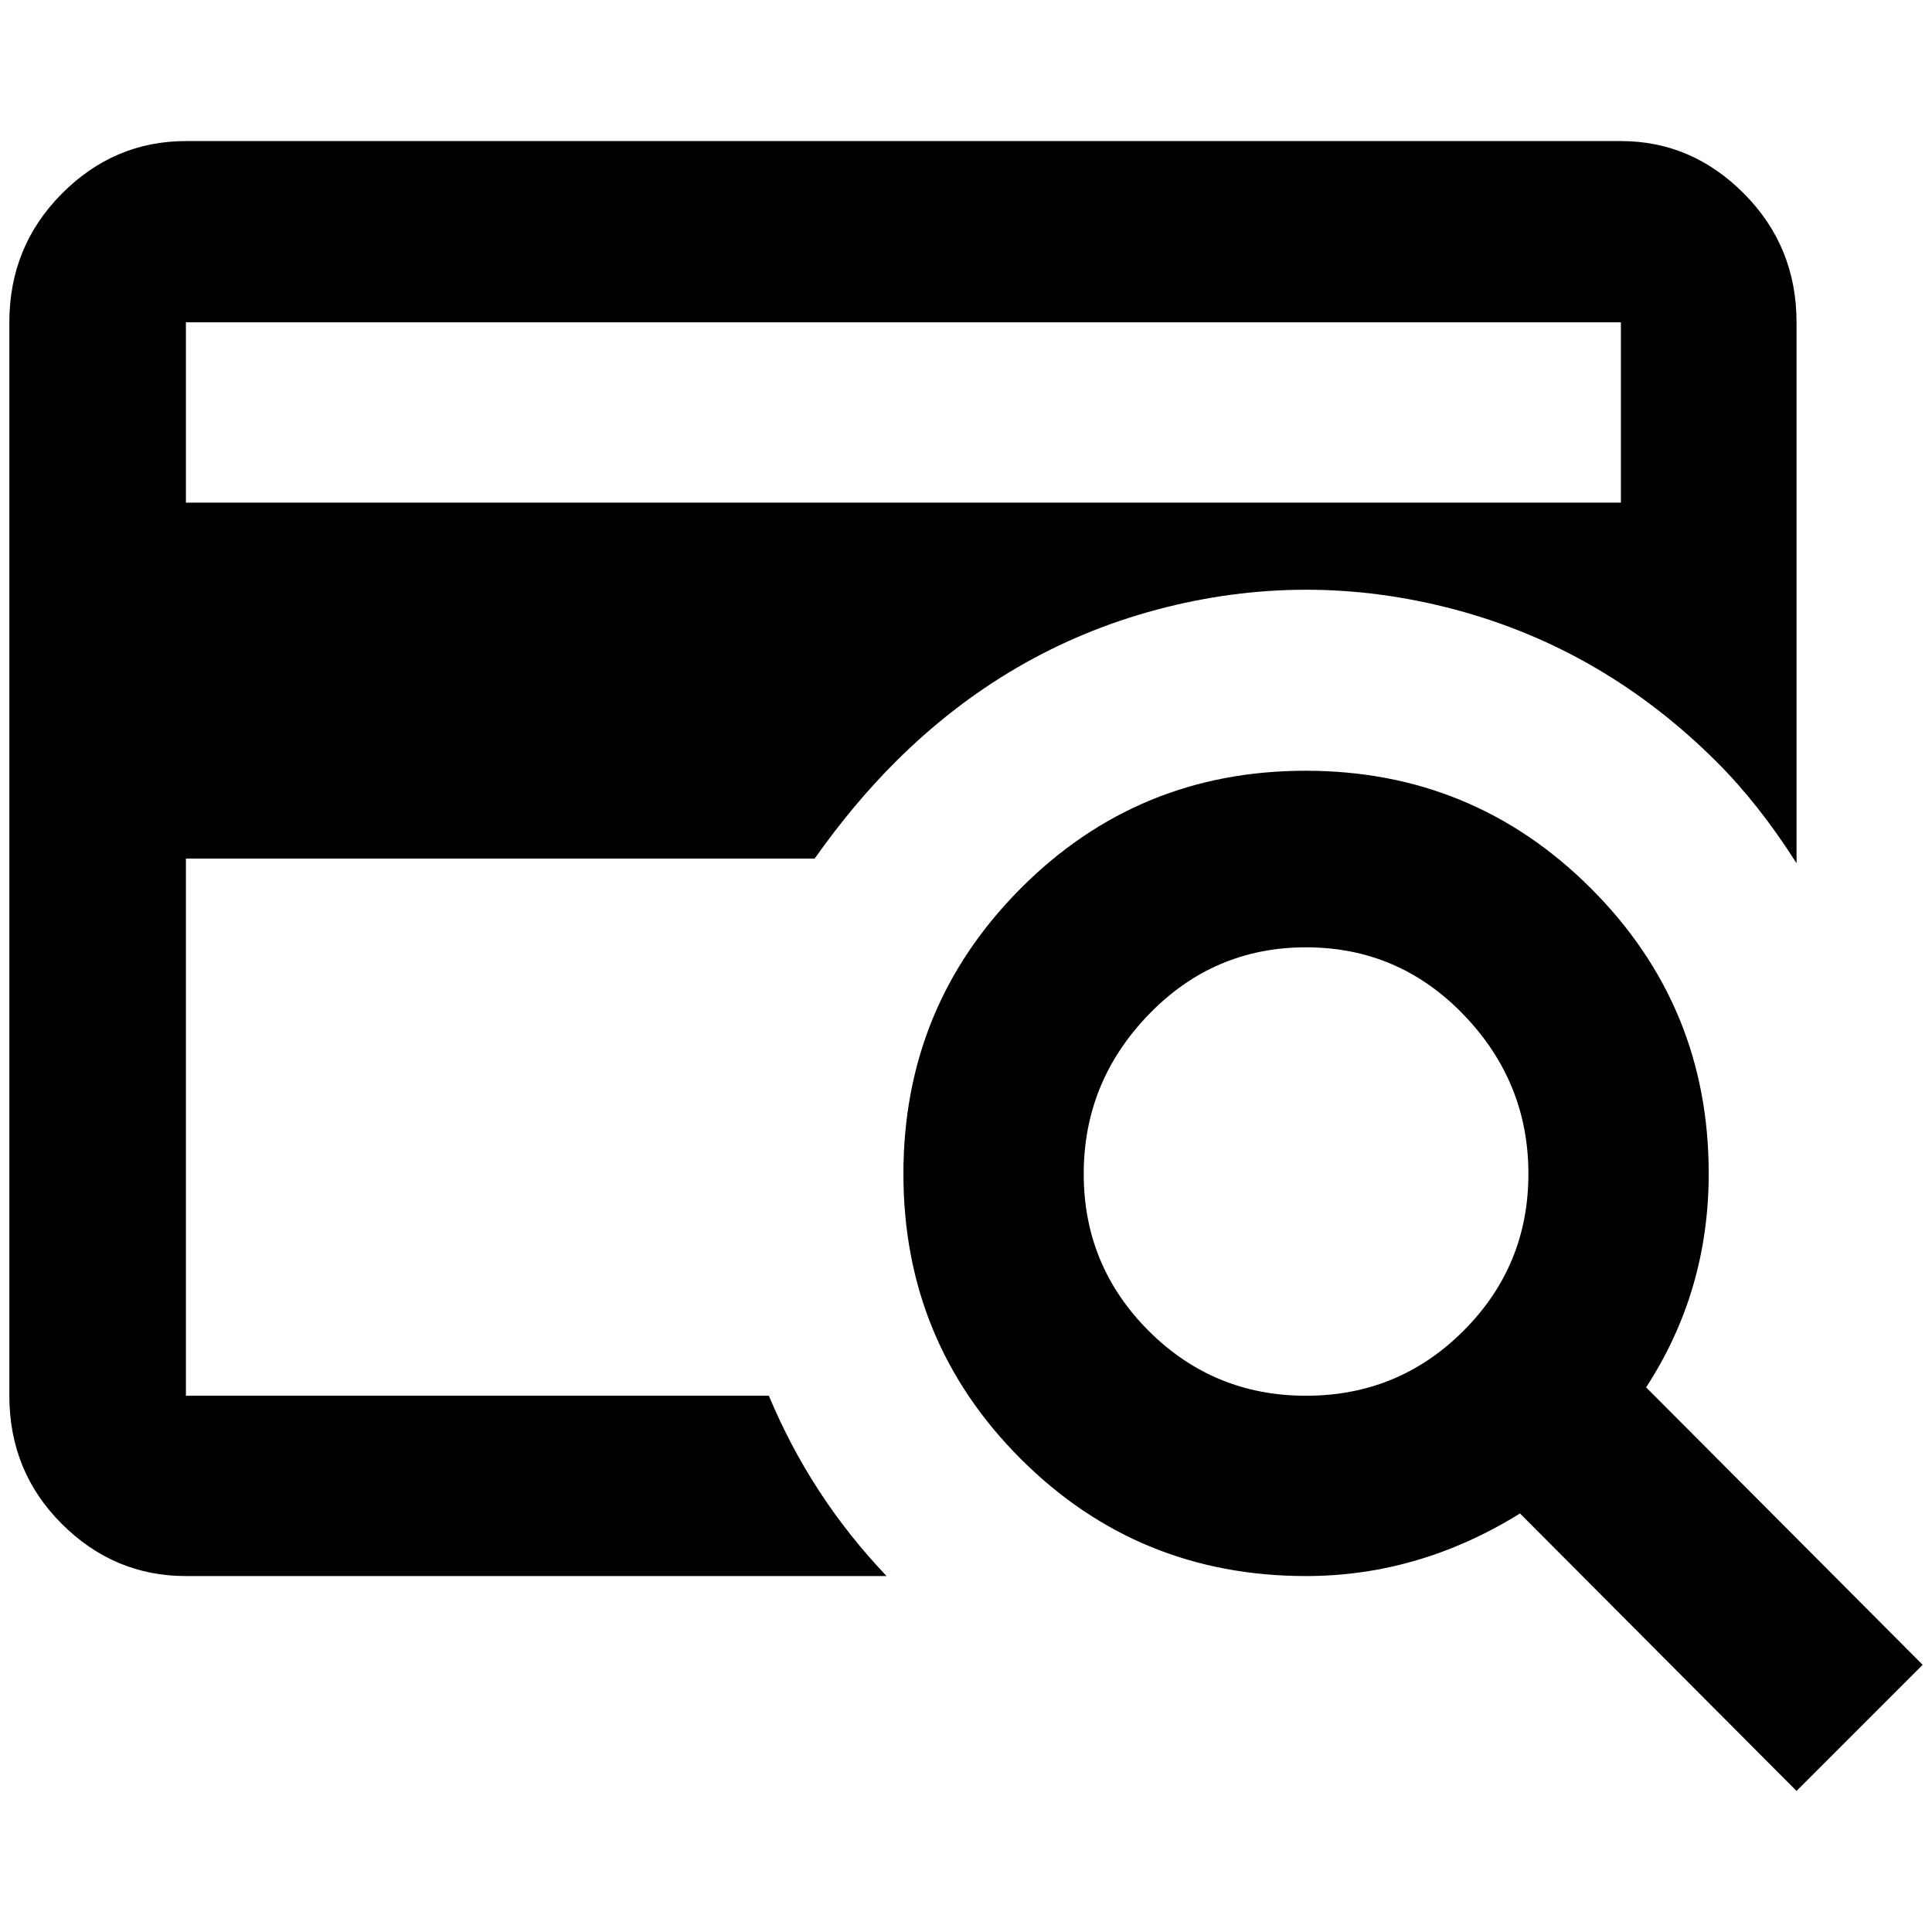 <?xml version="1.0" standalone="no"?>
<!DOCTYPE svg PUBLIC "-//W3C//DTD SVG 1.1//EN" "http://www.w3.org/Graphics/SVG/1.1/DTD/svg11.dtd" >
<svg xmlns="http://www.w3.org/2000/svg" xmlns:xlink="http://www.w3.org/1999/xlink" version="1.1" width="2048" height="2048" viewBox="-10 0 2068 2048">
   <path fill="currentColor"
d="M862 909q41 -58 86 -103q121 -121 280.5 -163.5t319 0t280.5 163.5q45 45 85 108v-579q0 -81 -56 -137.5t-132 -56.5h-1536q-77 0 -133 56.5t-56 137.5v1149q0 81 56 137t133 56h750q-81 -85 -126 -193h-624v-575h673zM189 335h1536v193h-1536v-193zM1752 1475
q67 -103 67 -229q0 -179 -126 -305t-305.5 -126t-305 126t-125.5 305.5t125.5 305t305.5 125.5q121 0 229 -67l296 297l135 -135zM1388 1484q-99 0 -168.5 -69.5t-69.5 -168t69.5 -170.5t168.5 -72t168.5 72t69.5 170.5t-69.5 168t-168.5 69.5z" />
</svg>
